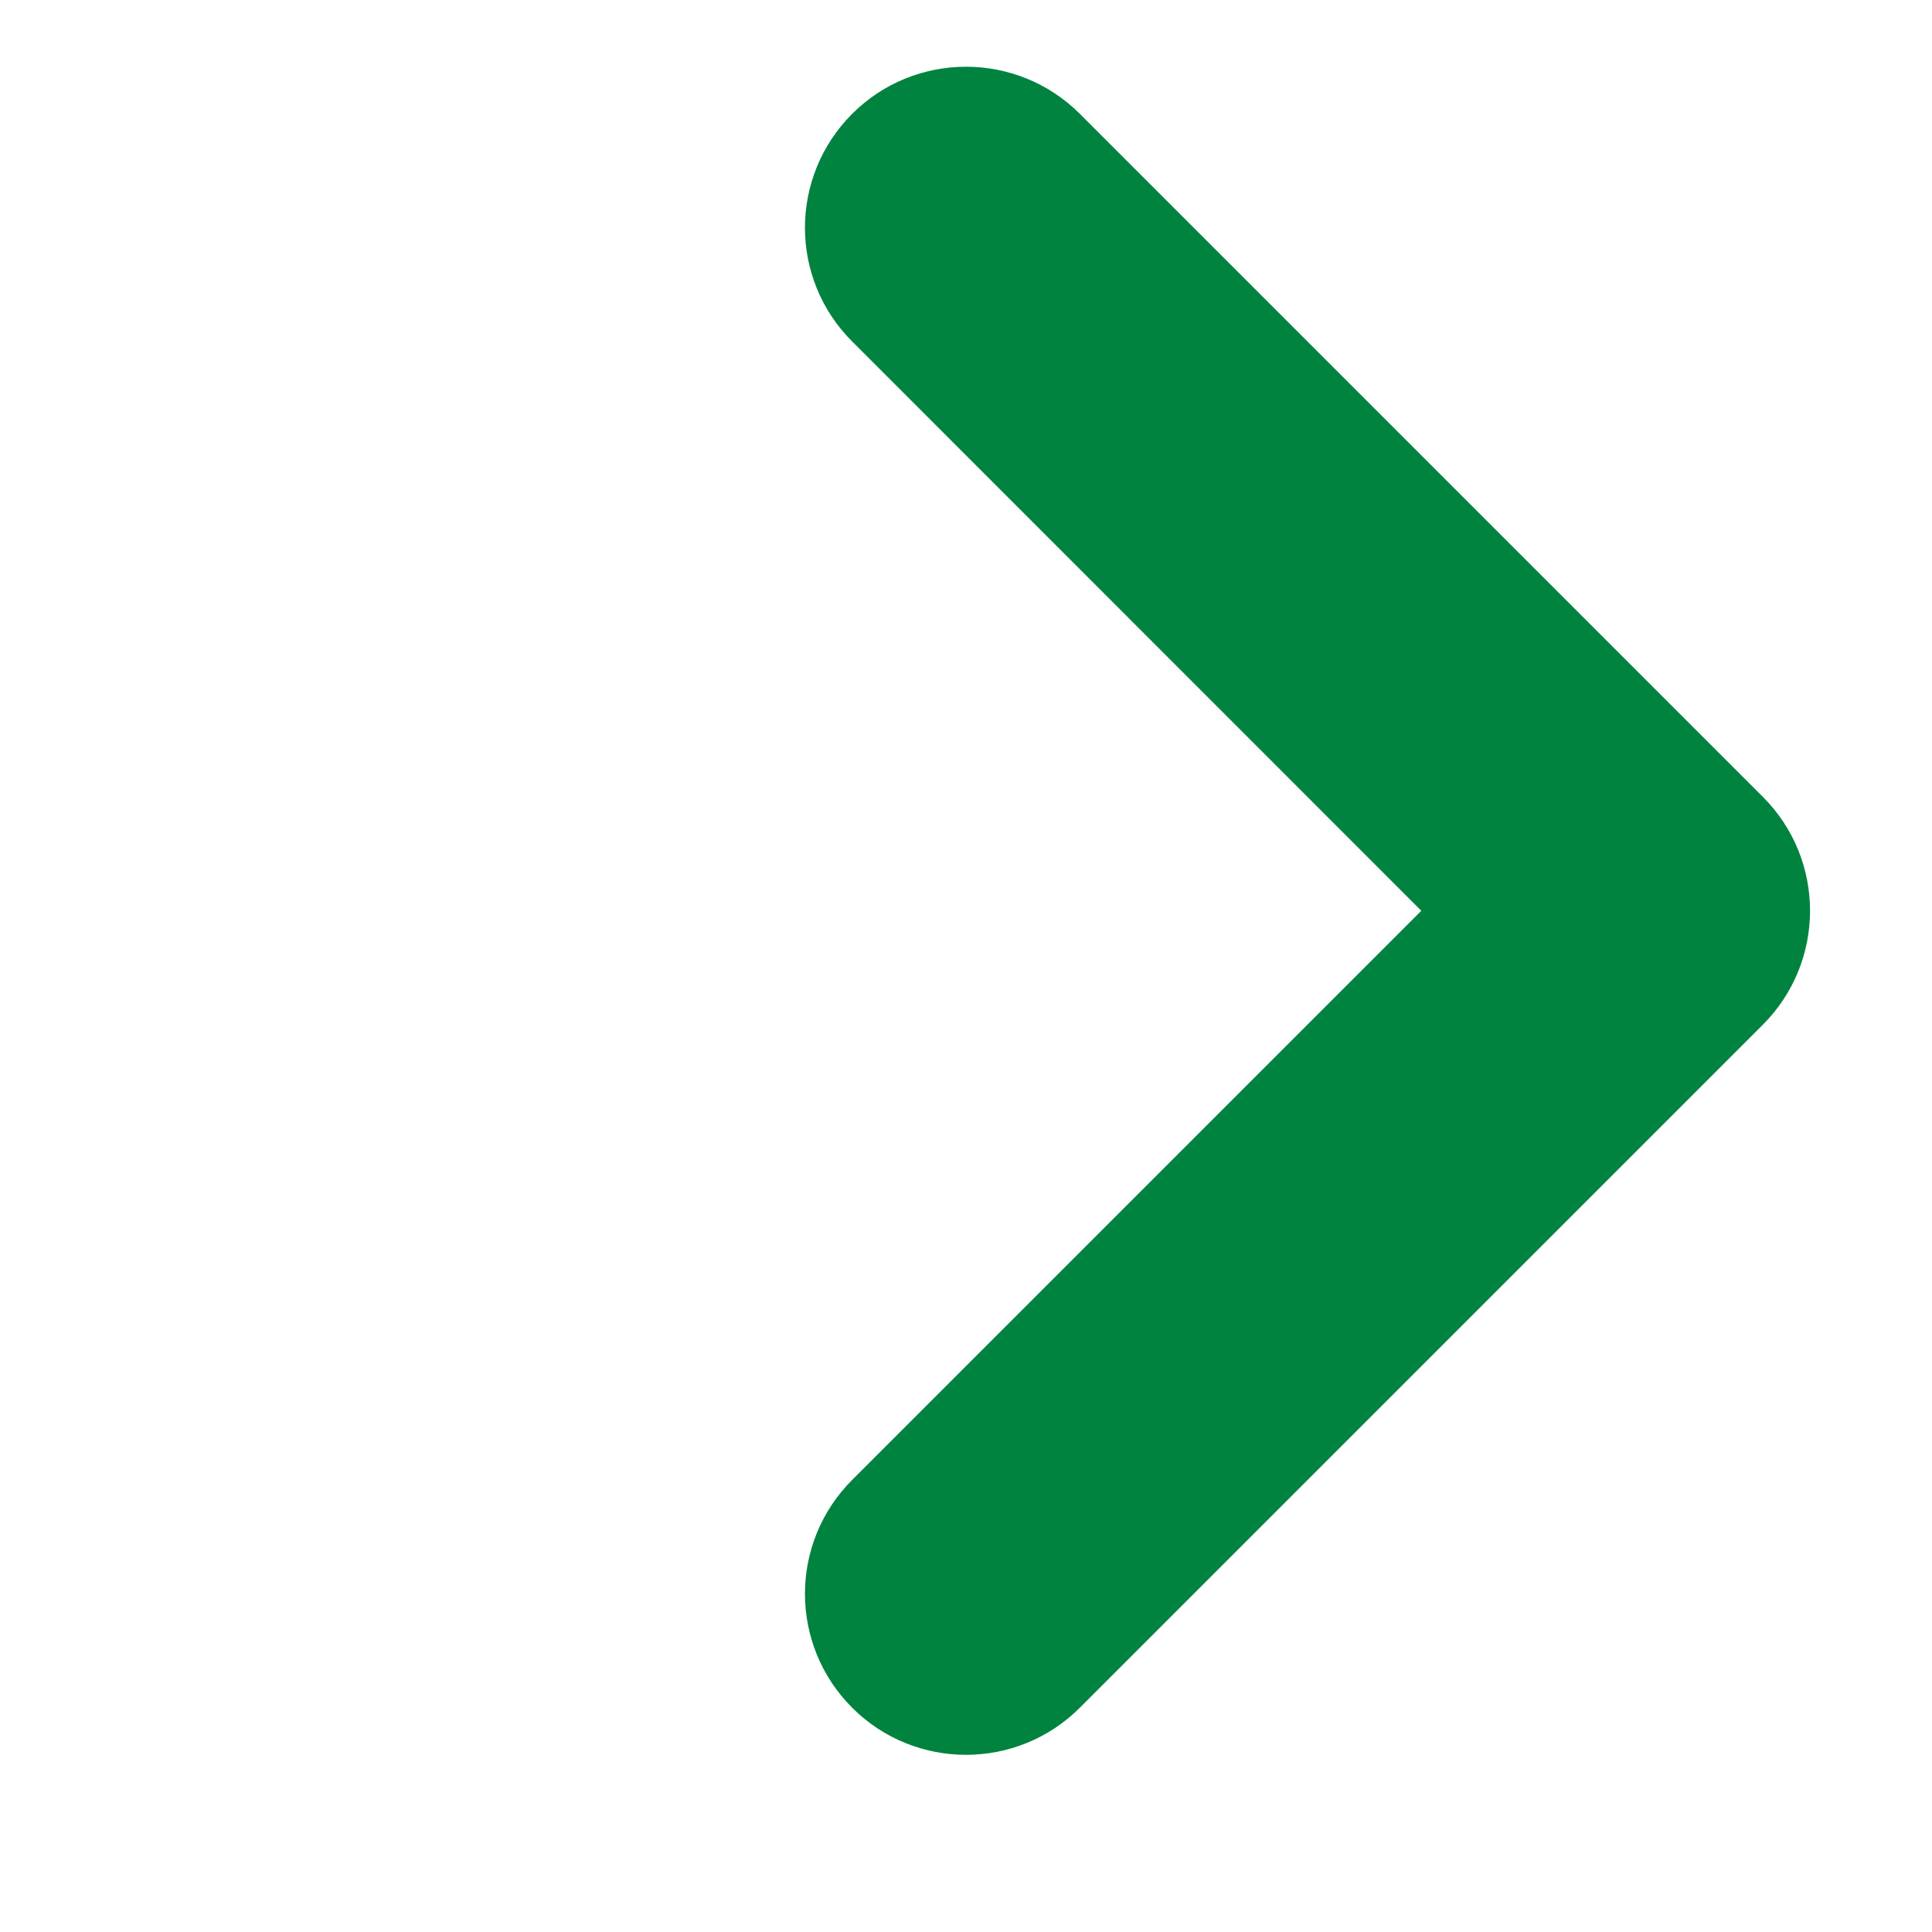 <svg width="12" height="12" viewBox="0 0 12 12" fill="none" xmlns="http://www.w3.org/2000/svg">
<path fill-rule="evenodd" clip-rule="evenodd" d="M6.707 0.707C6.317 0.317 5.683 0.317 5.293 0.707C4.902 1.098 4.902 1.731 5.293 2.121L8.828 5.657L5.293 9.192C4.902 9.583 4.902 10.216 5.293 10.607C5.683 10.997 6.317 10.997 6.707 10.607L10.95 6.364C11.34 5.973 11.34 5.34 10.95 4.95L6.707 0.707Z" fill="#00833F"/>
</svg>
